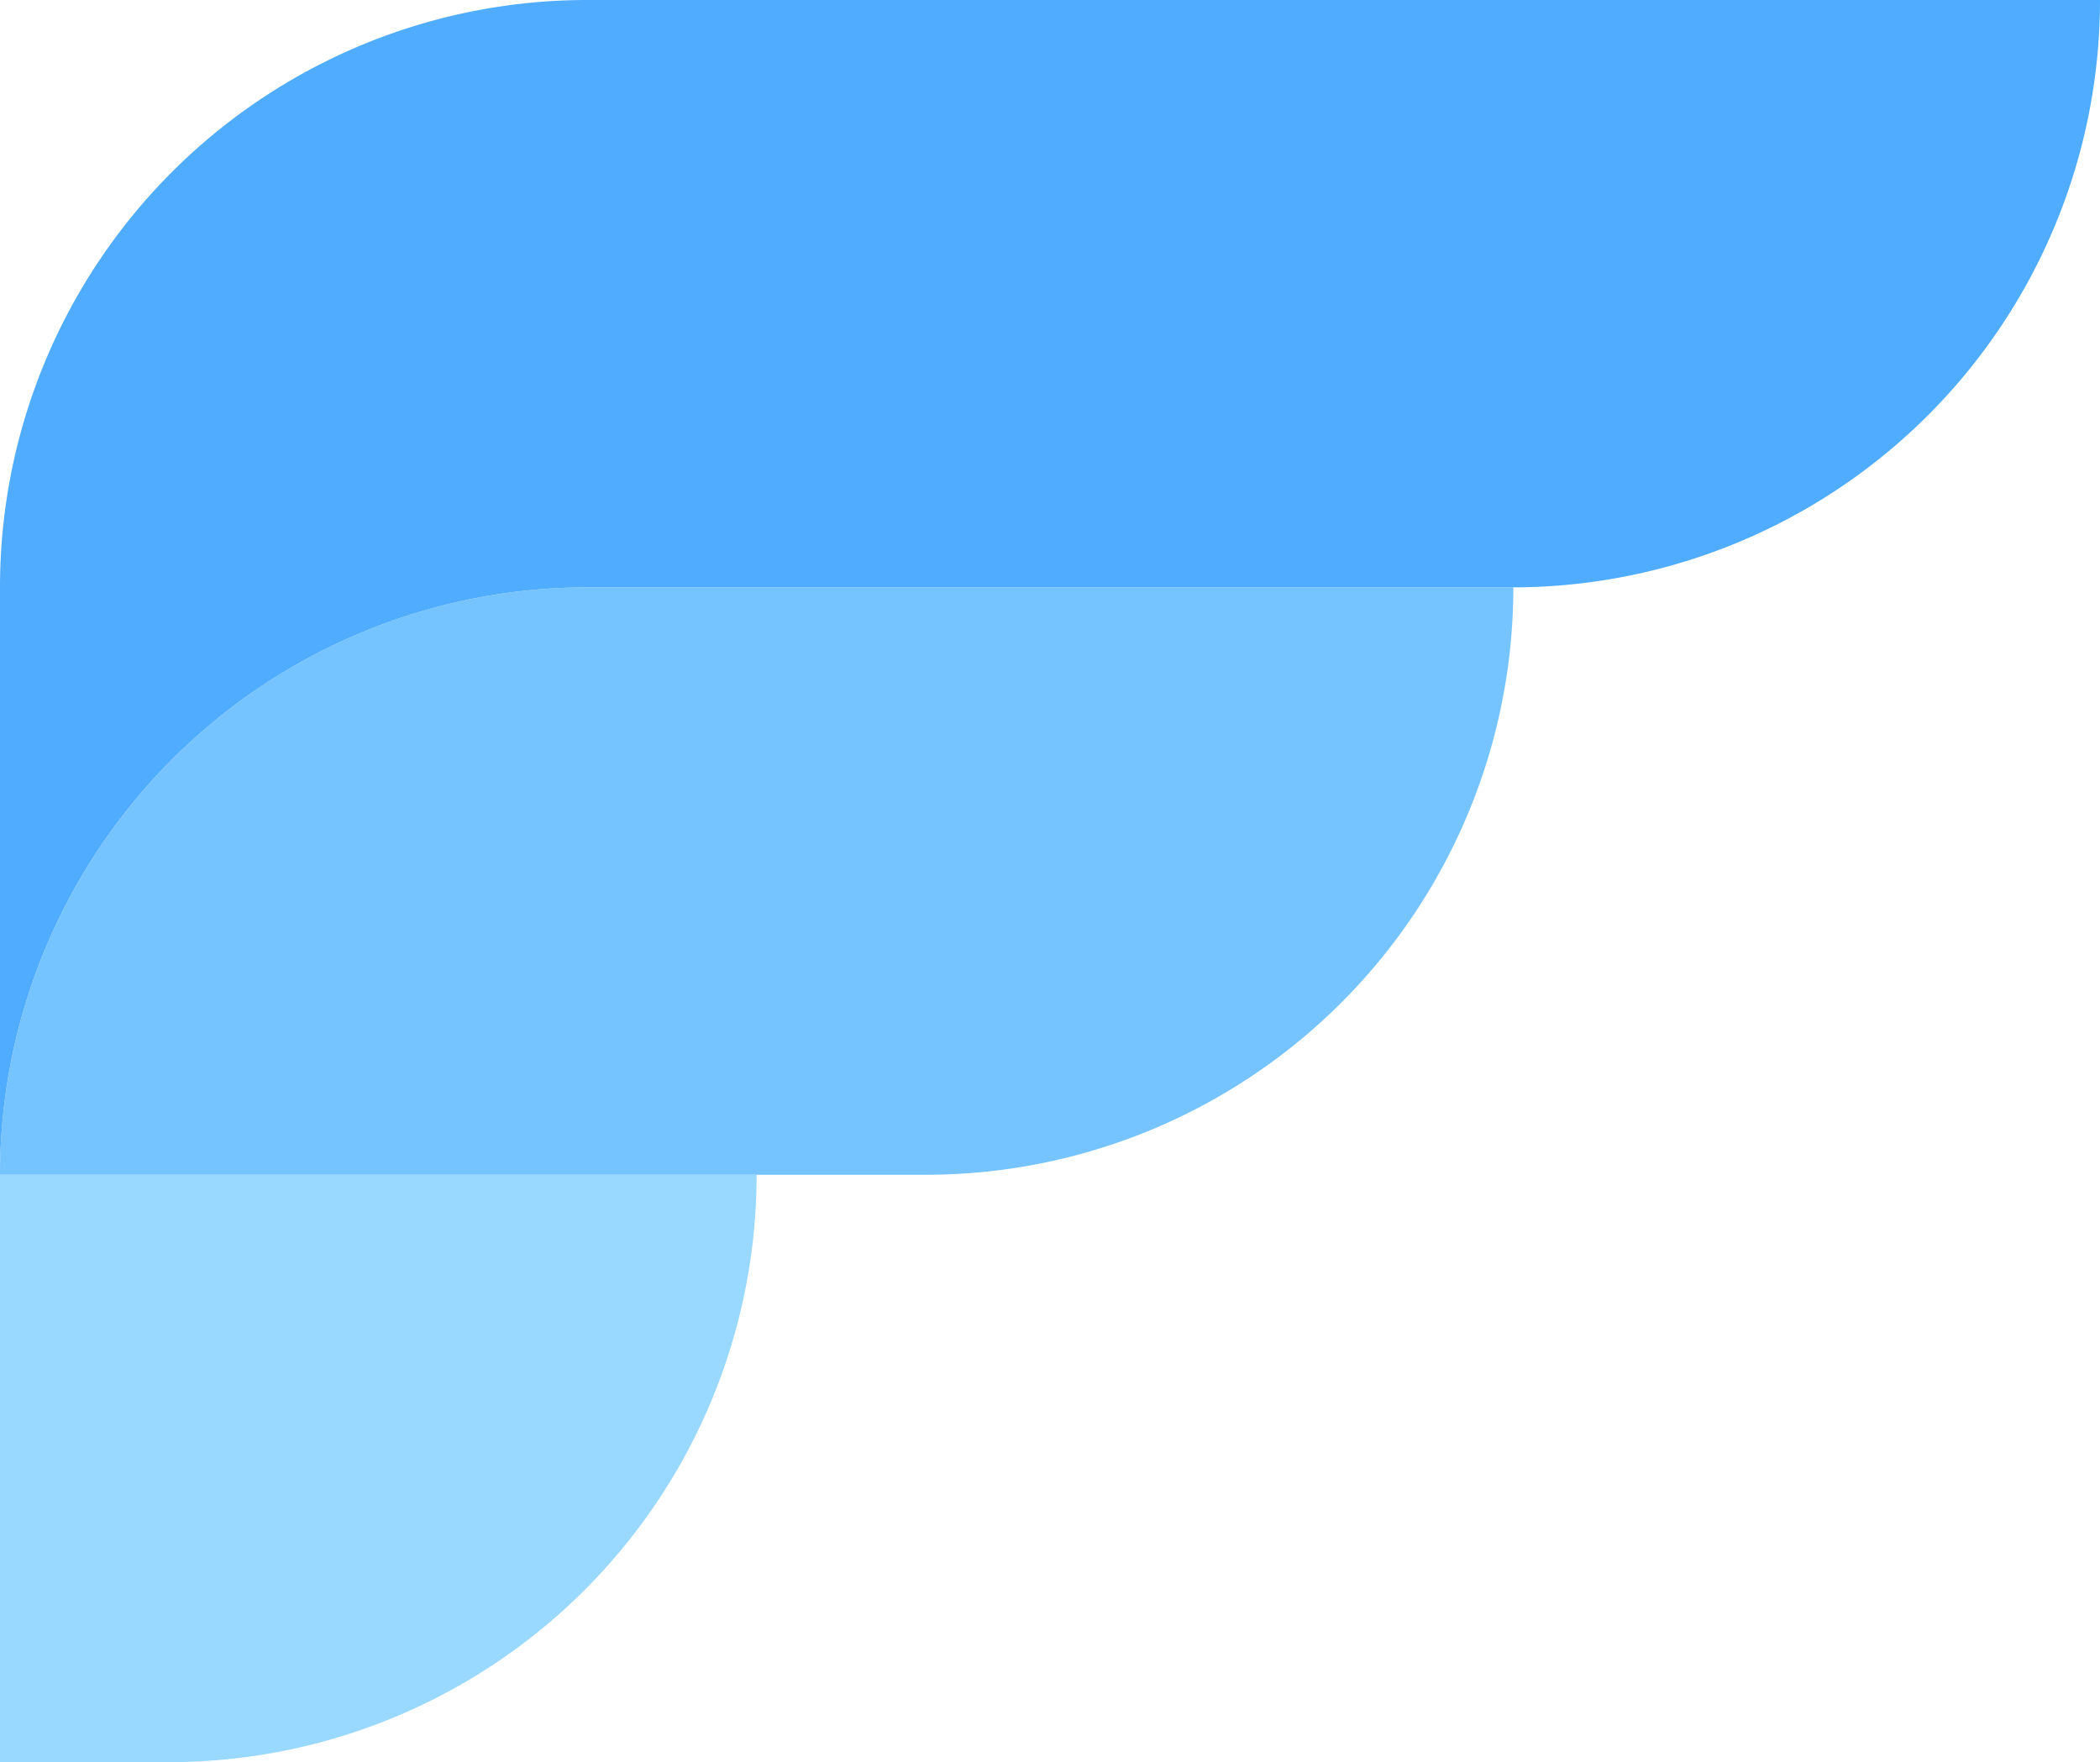 <svg xmlns="http://www.w3.org/2000/svg" viewBox="0 0 445.44 373.84"><title>Asset 9</title><g id="Layer_2" data-name="Layer 2"><g id="Layer_1-2" data-name="Layer 1"><path d="M196.36,249.23H0A124.61,124.61,0,0,1,124.61,124.61H321A124.62,124.62,0,0,1,196.36,249.23Z" fill="#76c4ff"/><path d="M124.61,0A124.56,124.56,0,0,0,0,124.61H0V249.23A124.61,124.61,0,0,1,124.61,124.61H320.82A124.61,124.61,0,0,0,445.44,0H124.61Z" fill="#4facfe"/><path d="M0,249.23V373.84H35.87A124.61,124.61,0,0,0,160.49,249.23H0Z" fill="#99d8ff"/></g></g></svg>